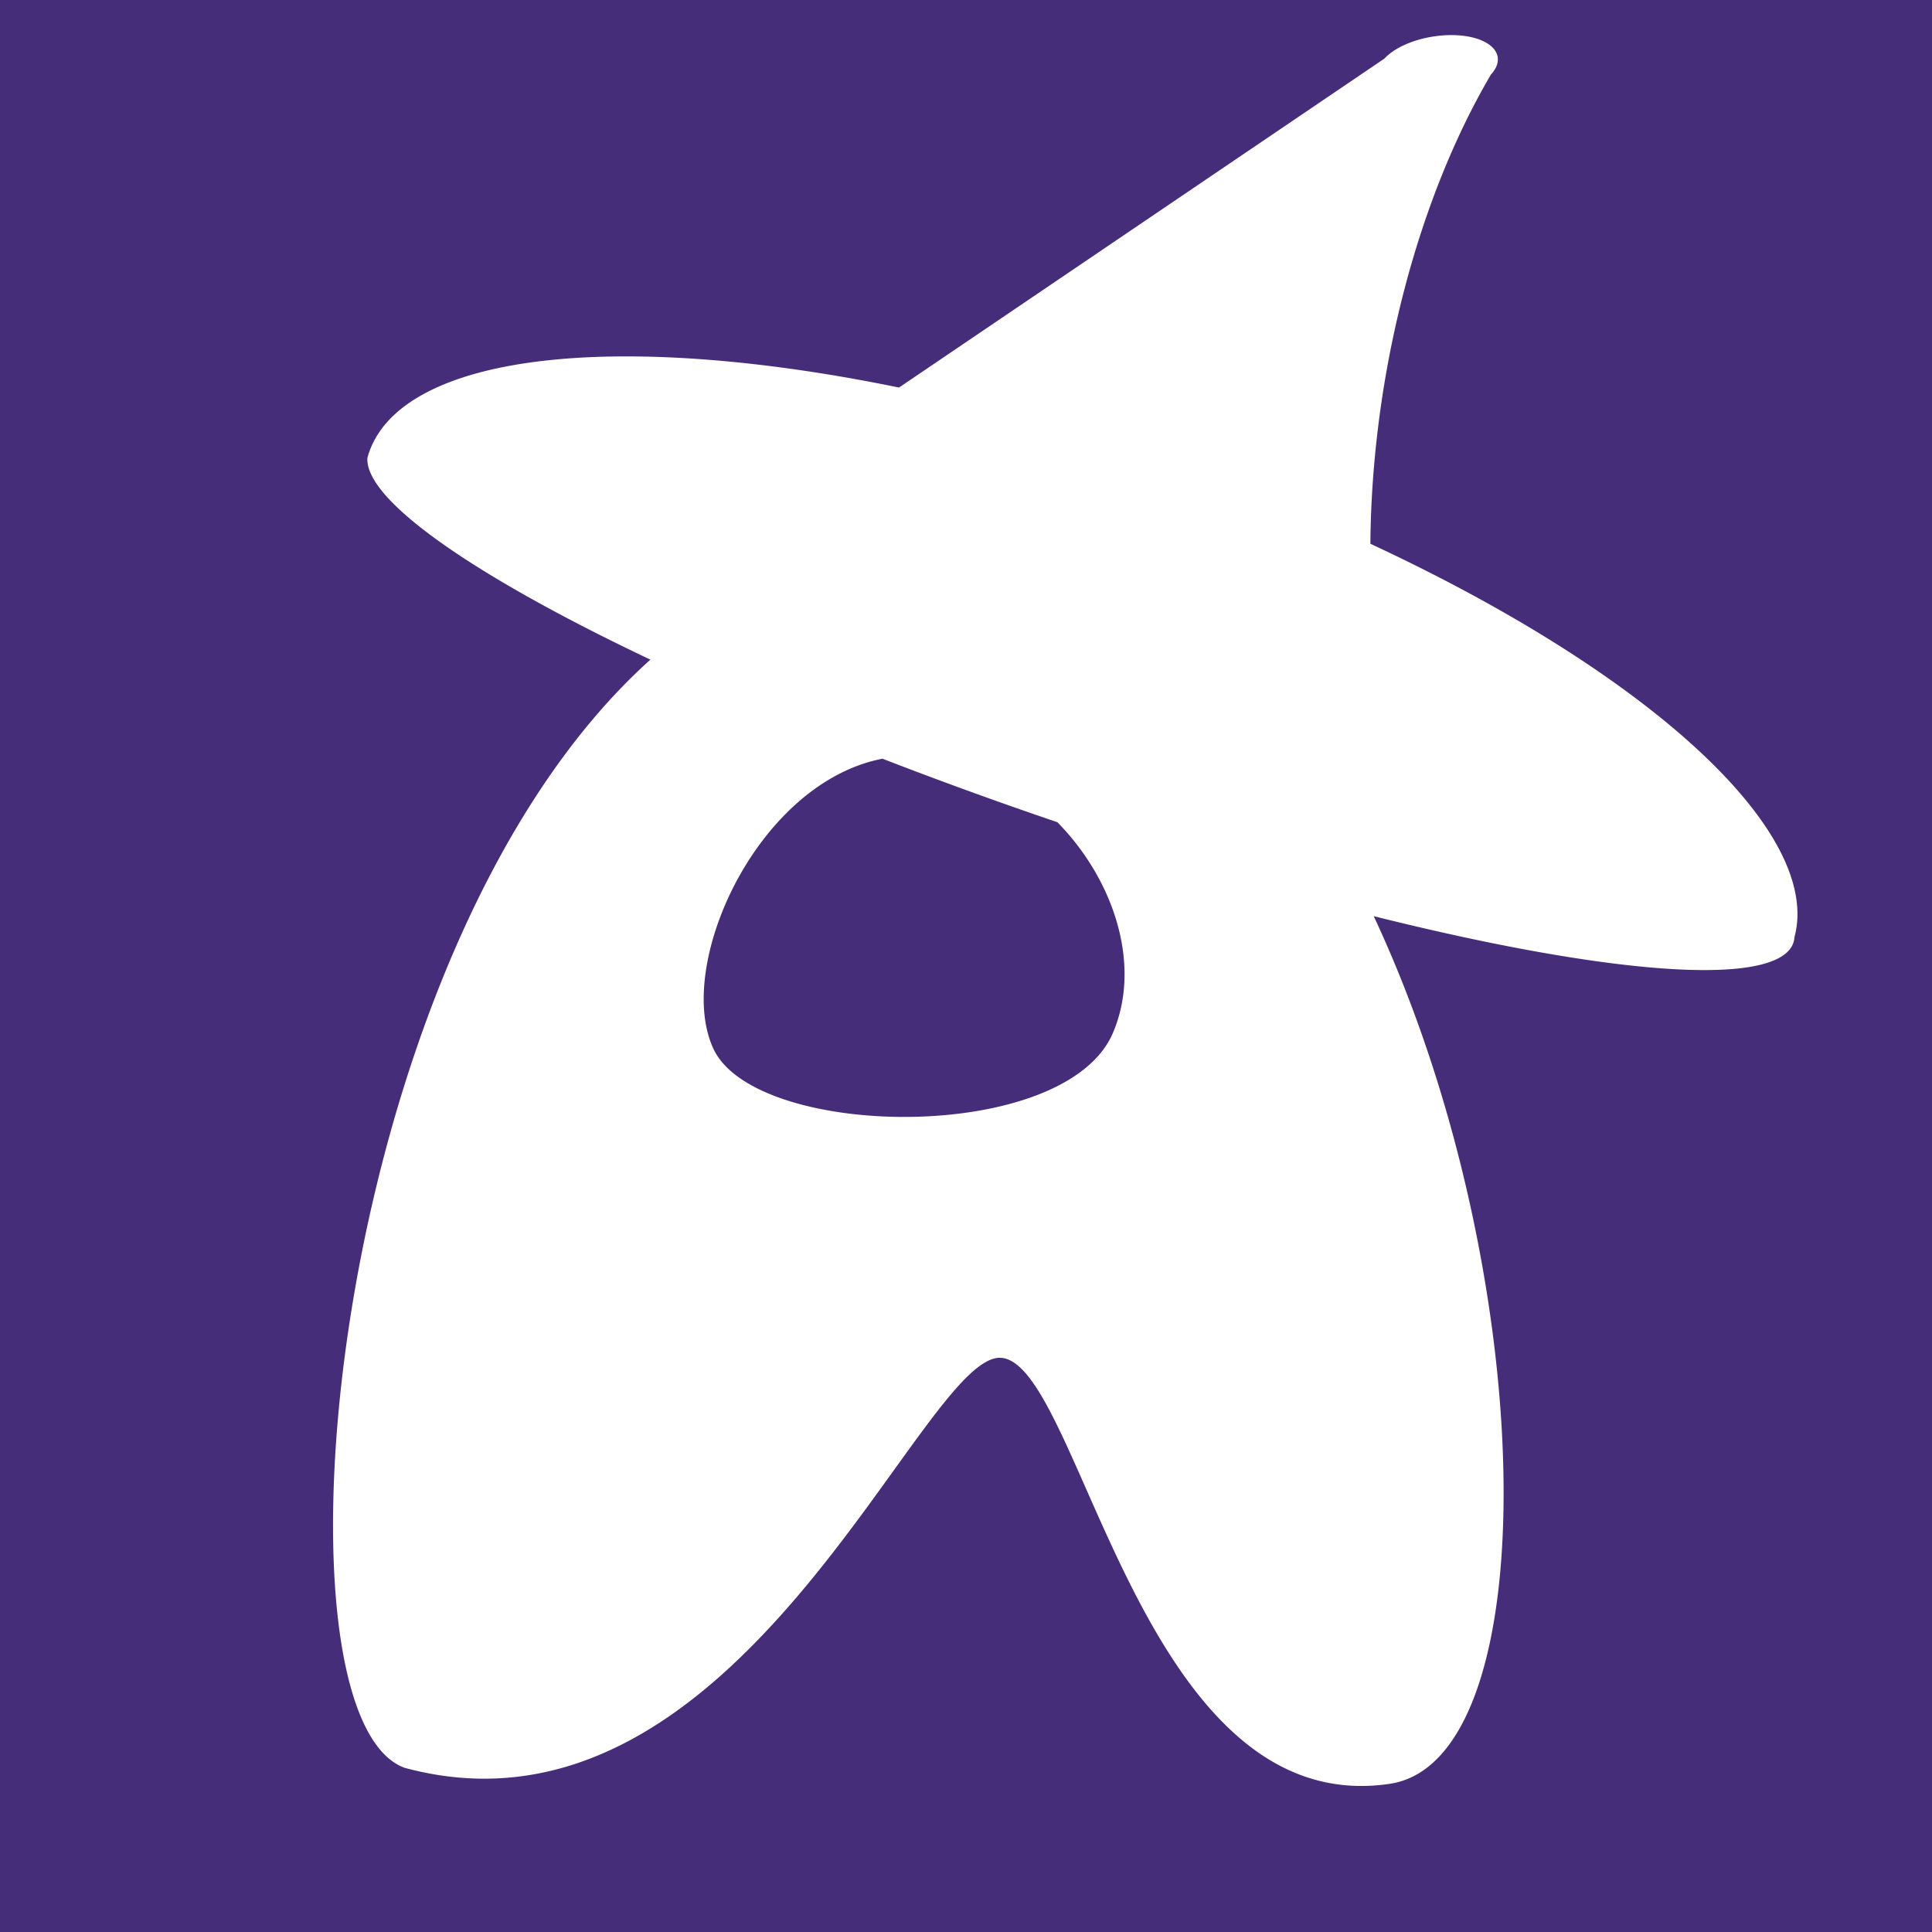 <svg xmlns="http://www.w3.org/2000/svg" viewBox="0 0 362.83 362.83">
	<path fill="#462d7a" d="M0 0h364v364H0z"/>
	<path fill="#FFF" d="M76 332c-33-12-7-228 97-229s135 225 88 232-58-79-73-80-49 94-112 77m96-190c-27-1-46 38-38 55s66 18 75-3-11-51-37-52zM69 86a3 1 19 01268 90A6 1 19 0169 86M260 11a2 1-9 0120 3 50 100 9 00-21 113L139 93z"/>
</svg>